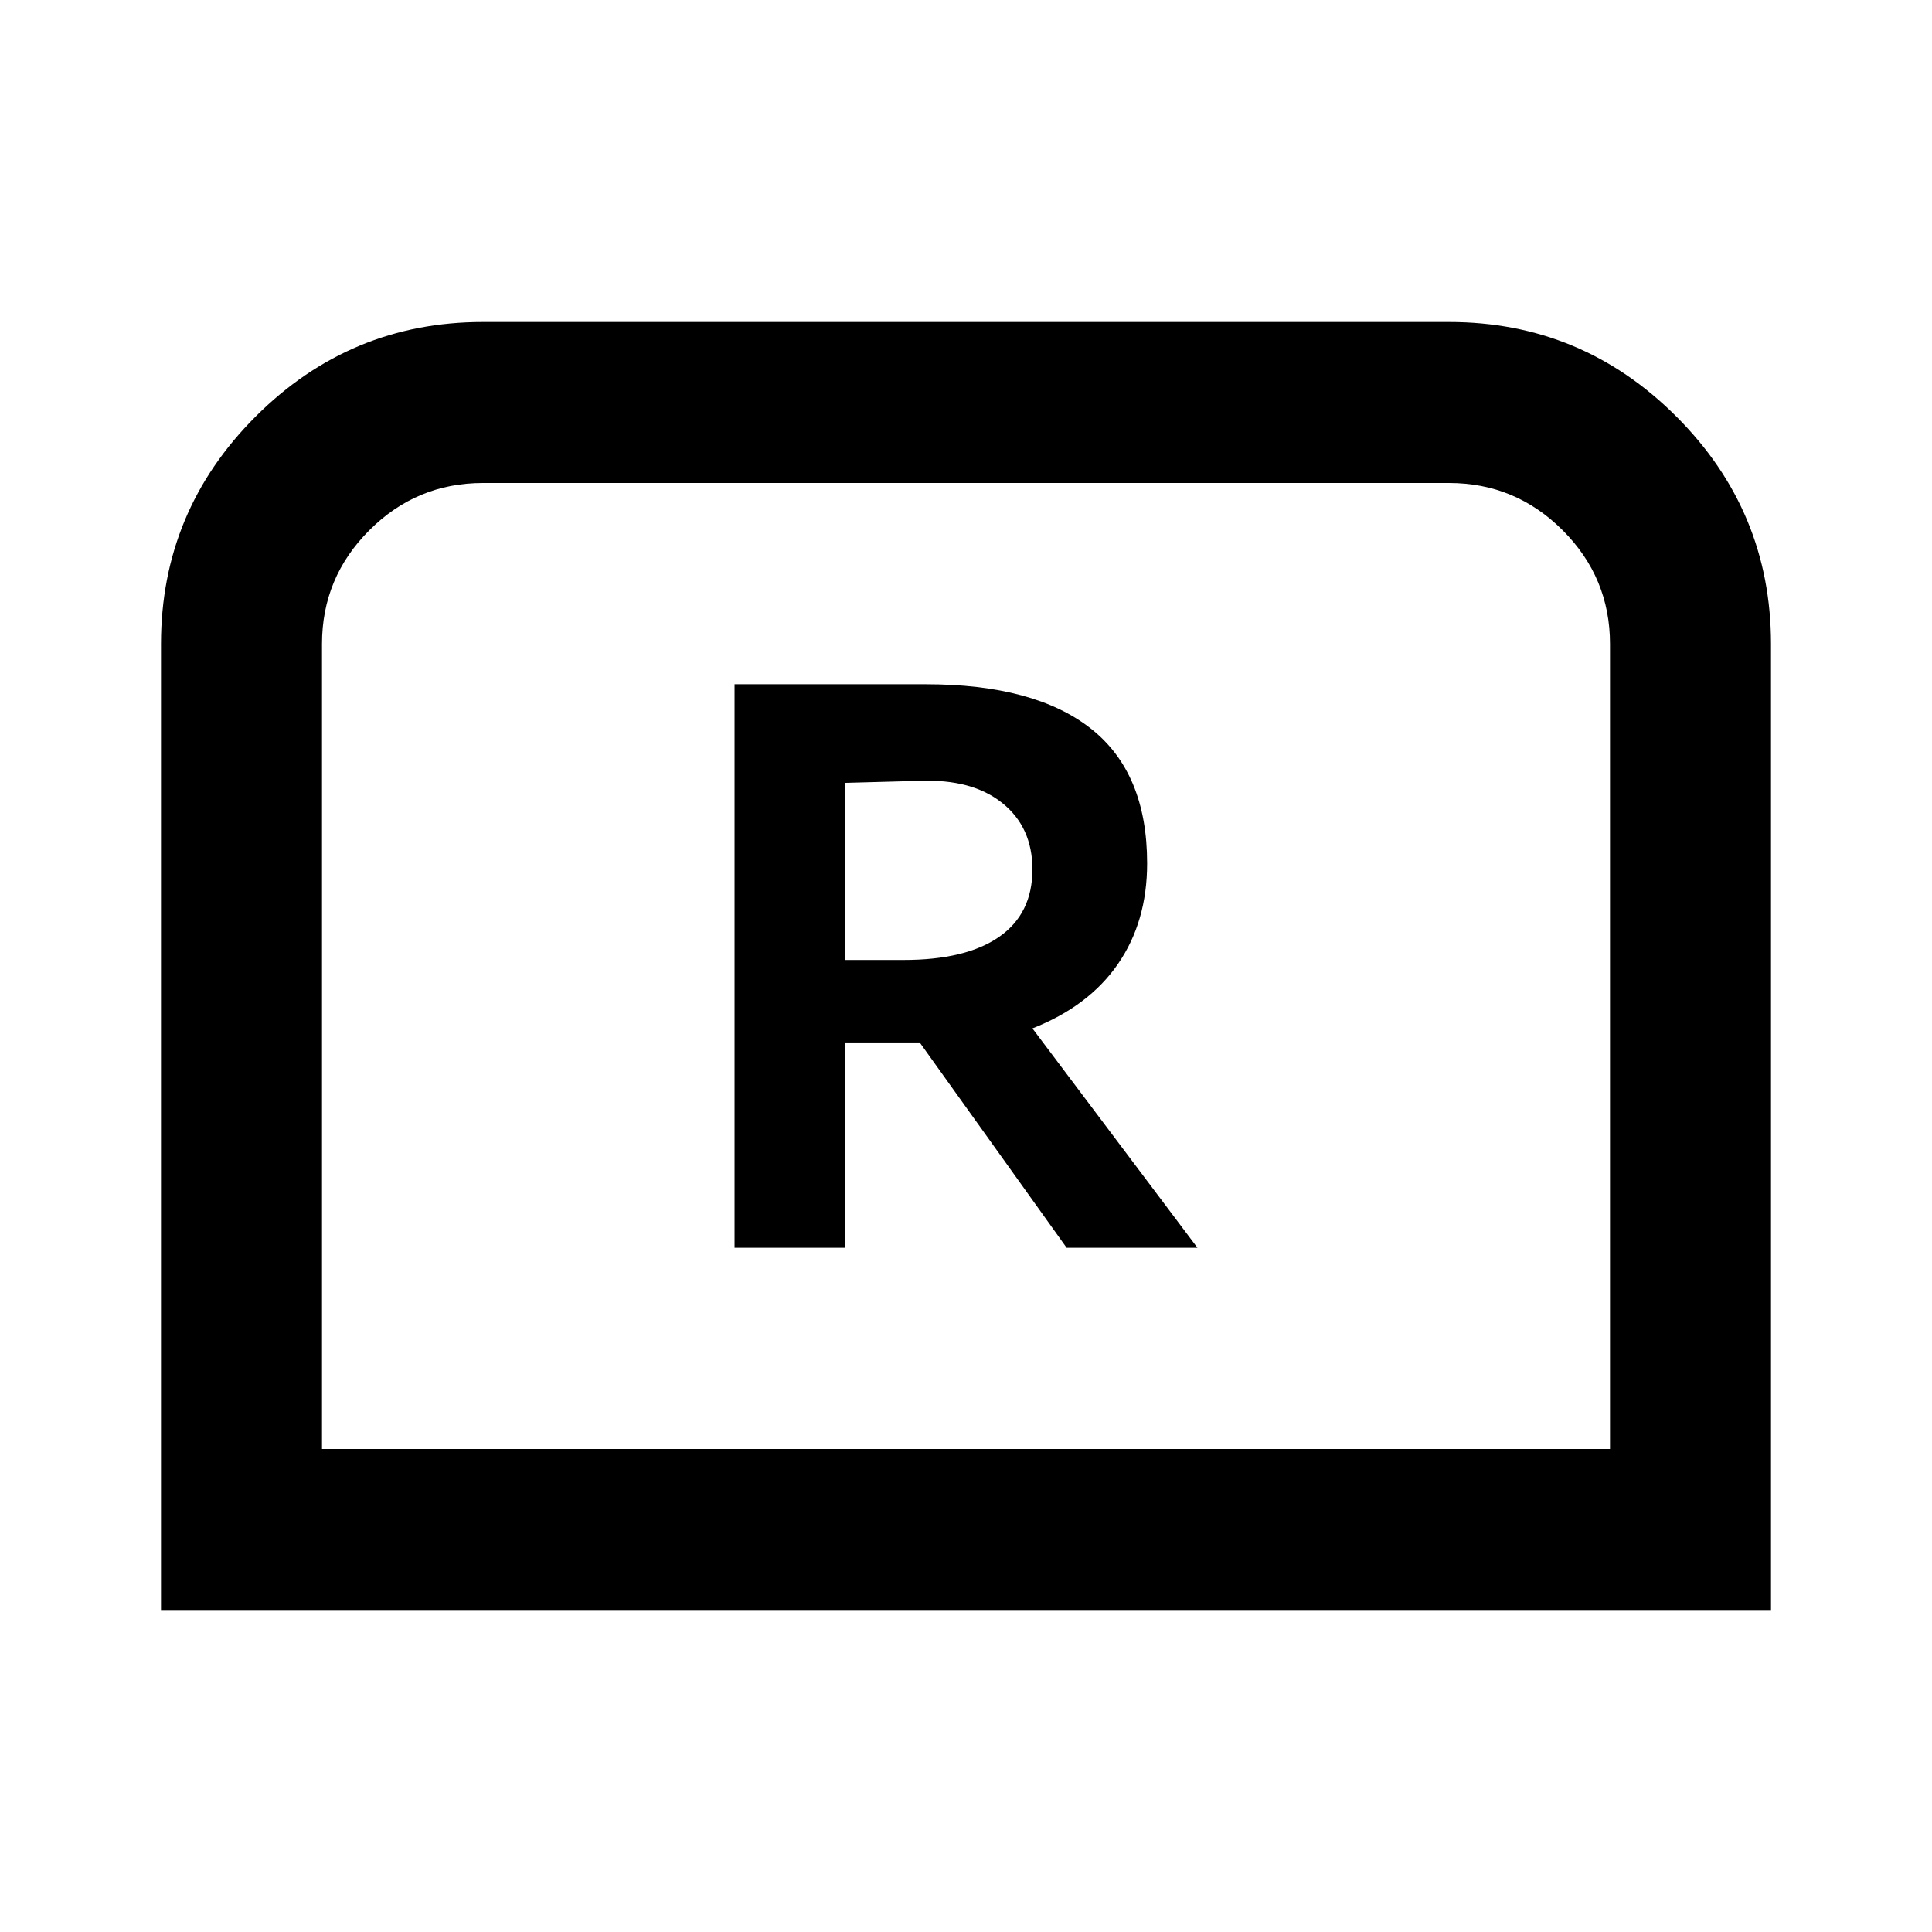 <svg xmlns="http://www.w3.org/2000/svg" height="24" viewBox="0 -960 960 960" width="24"><path d="M365-340h55v-102h37l73 102h65l-82-109q28-11 42.5-32t14.5-50q0-45-28-67t-82-22h-95v280Zm55-143v-88l37-1q26-1 41 11t15 33q0 22-16.5 33.5T449-483h-29ZM80-160v-480q0-66 47-113t113-47h480q66 0 113 47t47 113v480H80Zm80-80h640v-400q0-33-23.5-56.5T720-720H240q-33 0-56.5 23.5T160-640v400Zm0 0h640-640Z"/></svg>